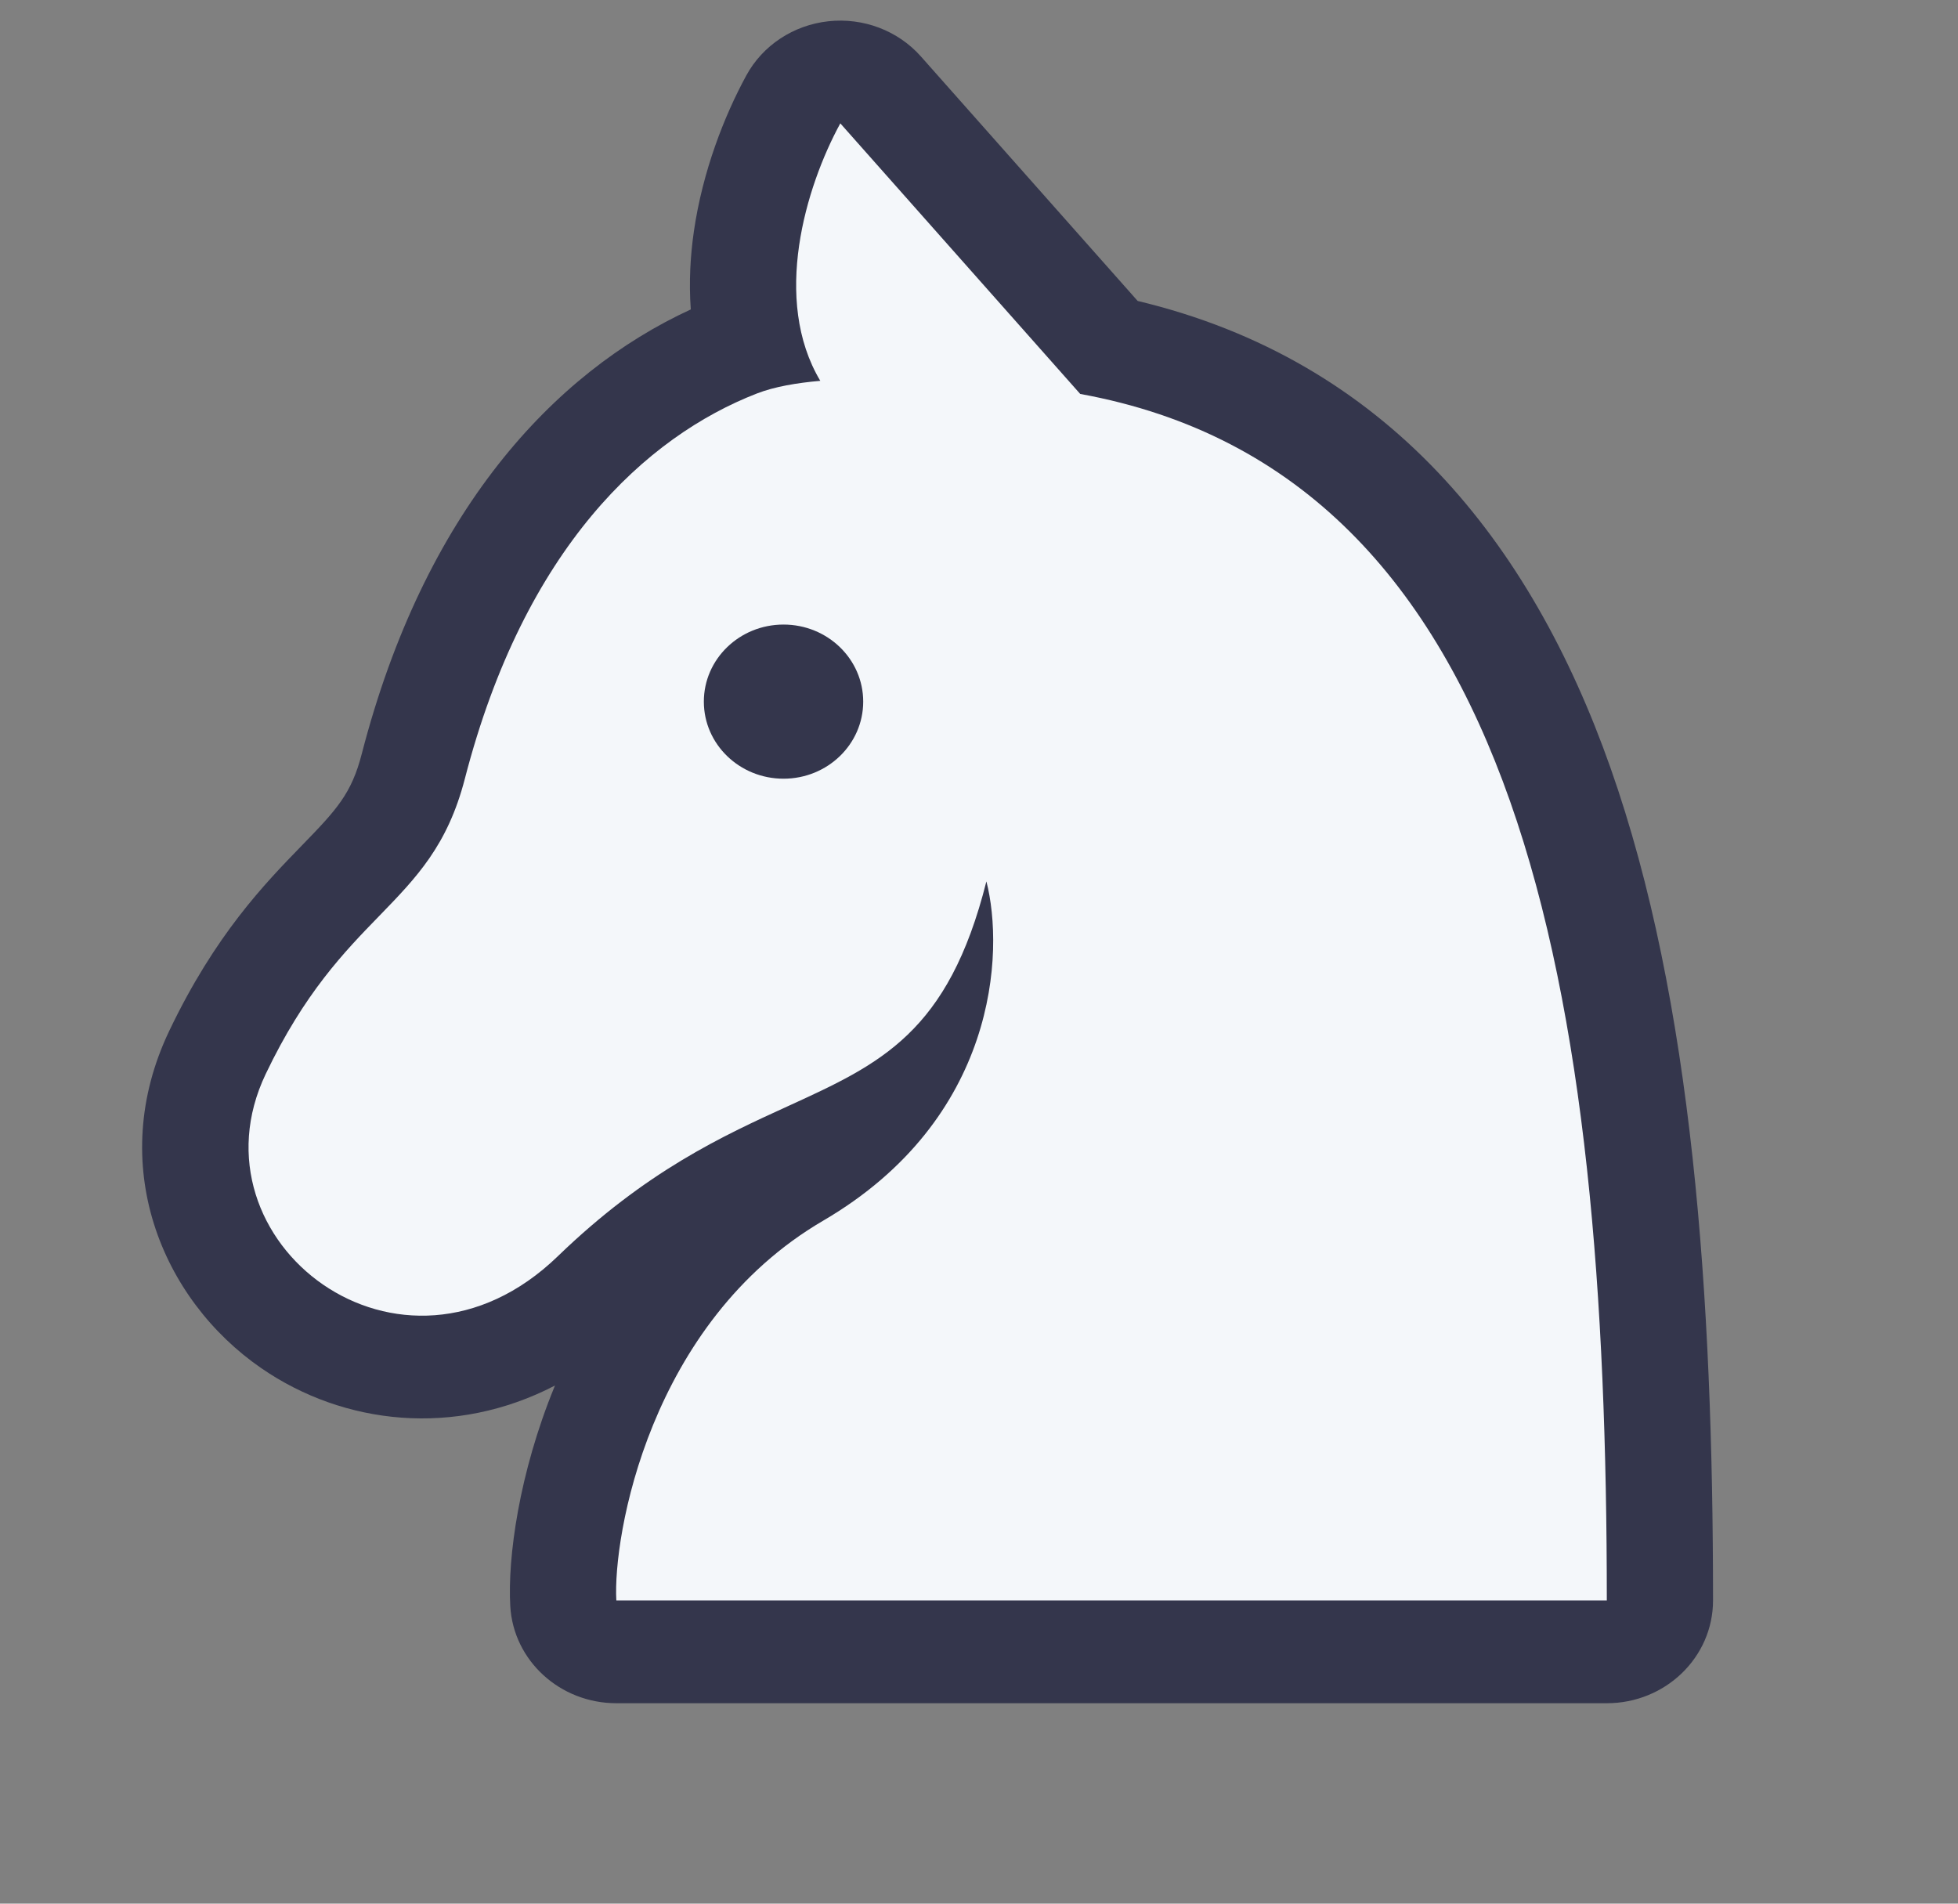 <svg width="36" height="35" viewBox="0 0 36 35" fill="none" xmlns="http://www.w3.org/2000/svg">
<rect x="0" y="0" width="36" height="35" fill="#808080" stroke="none"/>
<g id="Chess Pieces">
<path id="Stroke" d="M15.231 0.391C15.874 0.321 16.511 0.563 16.932 1.038L20.917 5.533C25.493 6.626 28.145 9.958 29.611 14.118C31.122 18.404 31.496 23.846 31.496 29.426C31.496 30.469 30.622 31.315 29.543 31.315H11.332C10.296 31.315 9.439 30.531 9.382 29.53C9.331 28.637 9.544 27.086 10.192 25.503L10.204 25.474C8.364 26.429 6.323 26.2 4.807 25.157C2.965 23.889 1.941 21.407 3.111 18.955C3.955 17.187 4.864 16.251 5.552 15.543C6.195 14.882 6.463 14.591 6.652 13.858C7.801 9.416 10.164 6.857 12.701 5.689C12.664 5.183 12.694 4.695 12.758 4.252C12.918 3.15 13.316 2.132 13.722 1.387C14.023 0.834 14.588 0.461 15.231 0.391Z" fill="#34364C"/>
<path id="Union" fill-rule="evenodd" clip-rule="evenodd" d="M19.861 7.243L15.45 2.268C14.811 3.44 14.192 5.509 15.082 7.002C14.65 7.039 14.237 7.11 13.918 7.234C11.881 8.025 9.645 10.067 8.547 14.317C8.229 15.547 7.656 16.136 6.976 16.837C6.334 17.497 5.596 18.257 4.885 19.747C3.42 22.816 7.373 25.885 10.256 23.097C11.877 21.53 13.293 20.883 14.482 20.34C16.194 19.558 17.435 18.991 18.136 16.205C18.47 17.505 18.337 20.572 15.135 22.443C11.933 24.314 11.266 28.256 11.332 29.426H29.543C29.543 18.322 28.023 8.728 19.861 7.243Z" fill="#F4F7FA"/>
<ellipse id="eye" cx="14.406" cy="12.9" rx="1.465" ry="1.417" fill="#34364C"/>
</g>
</svg>
